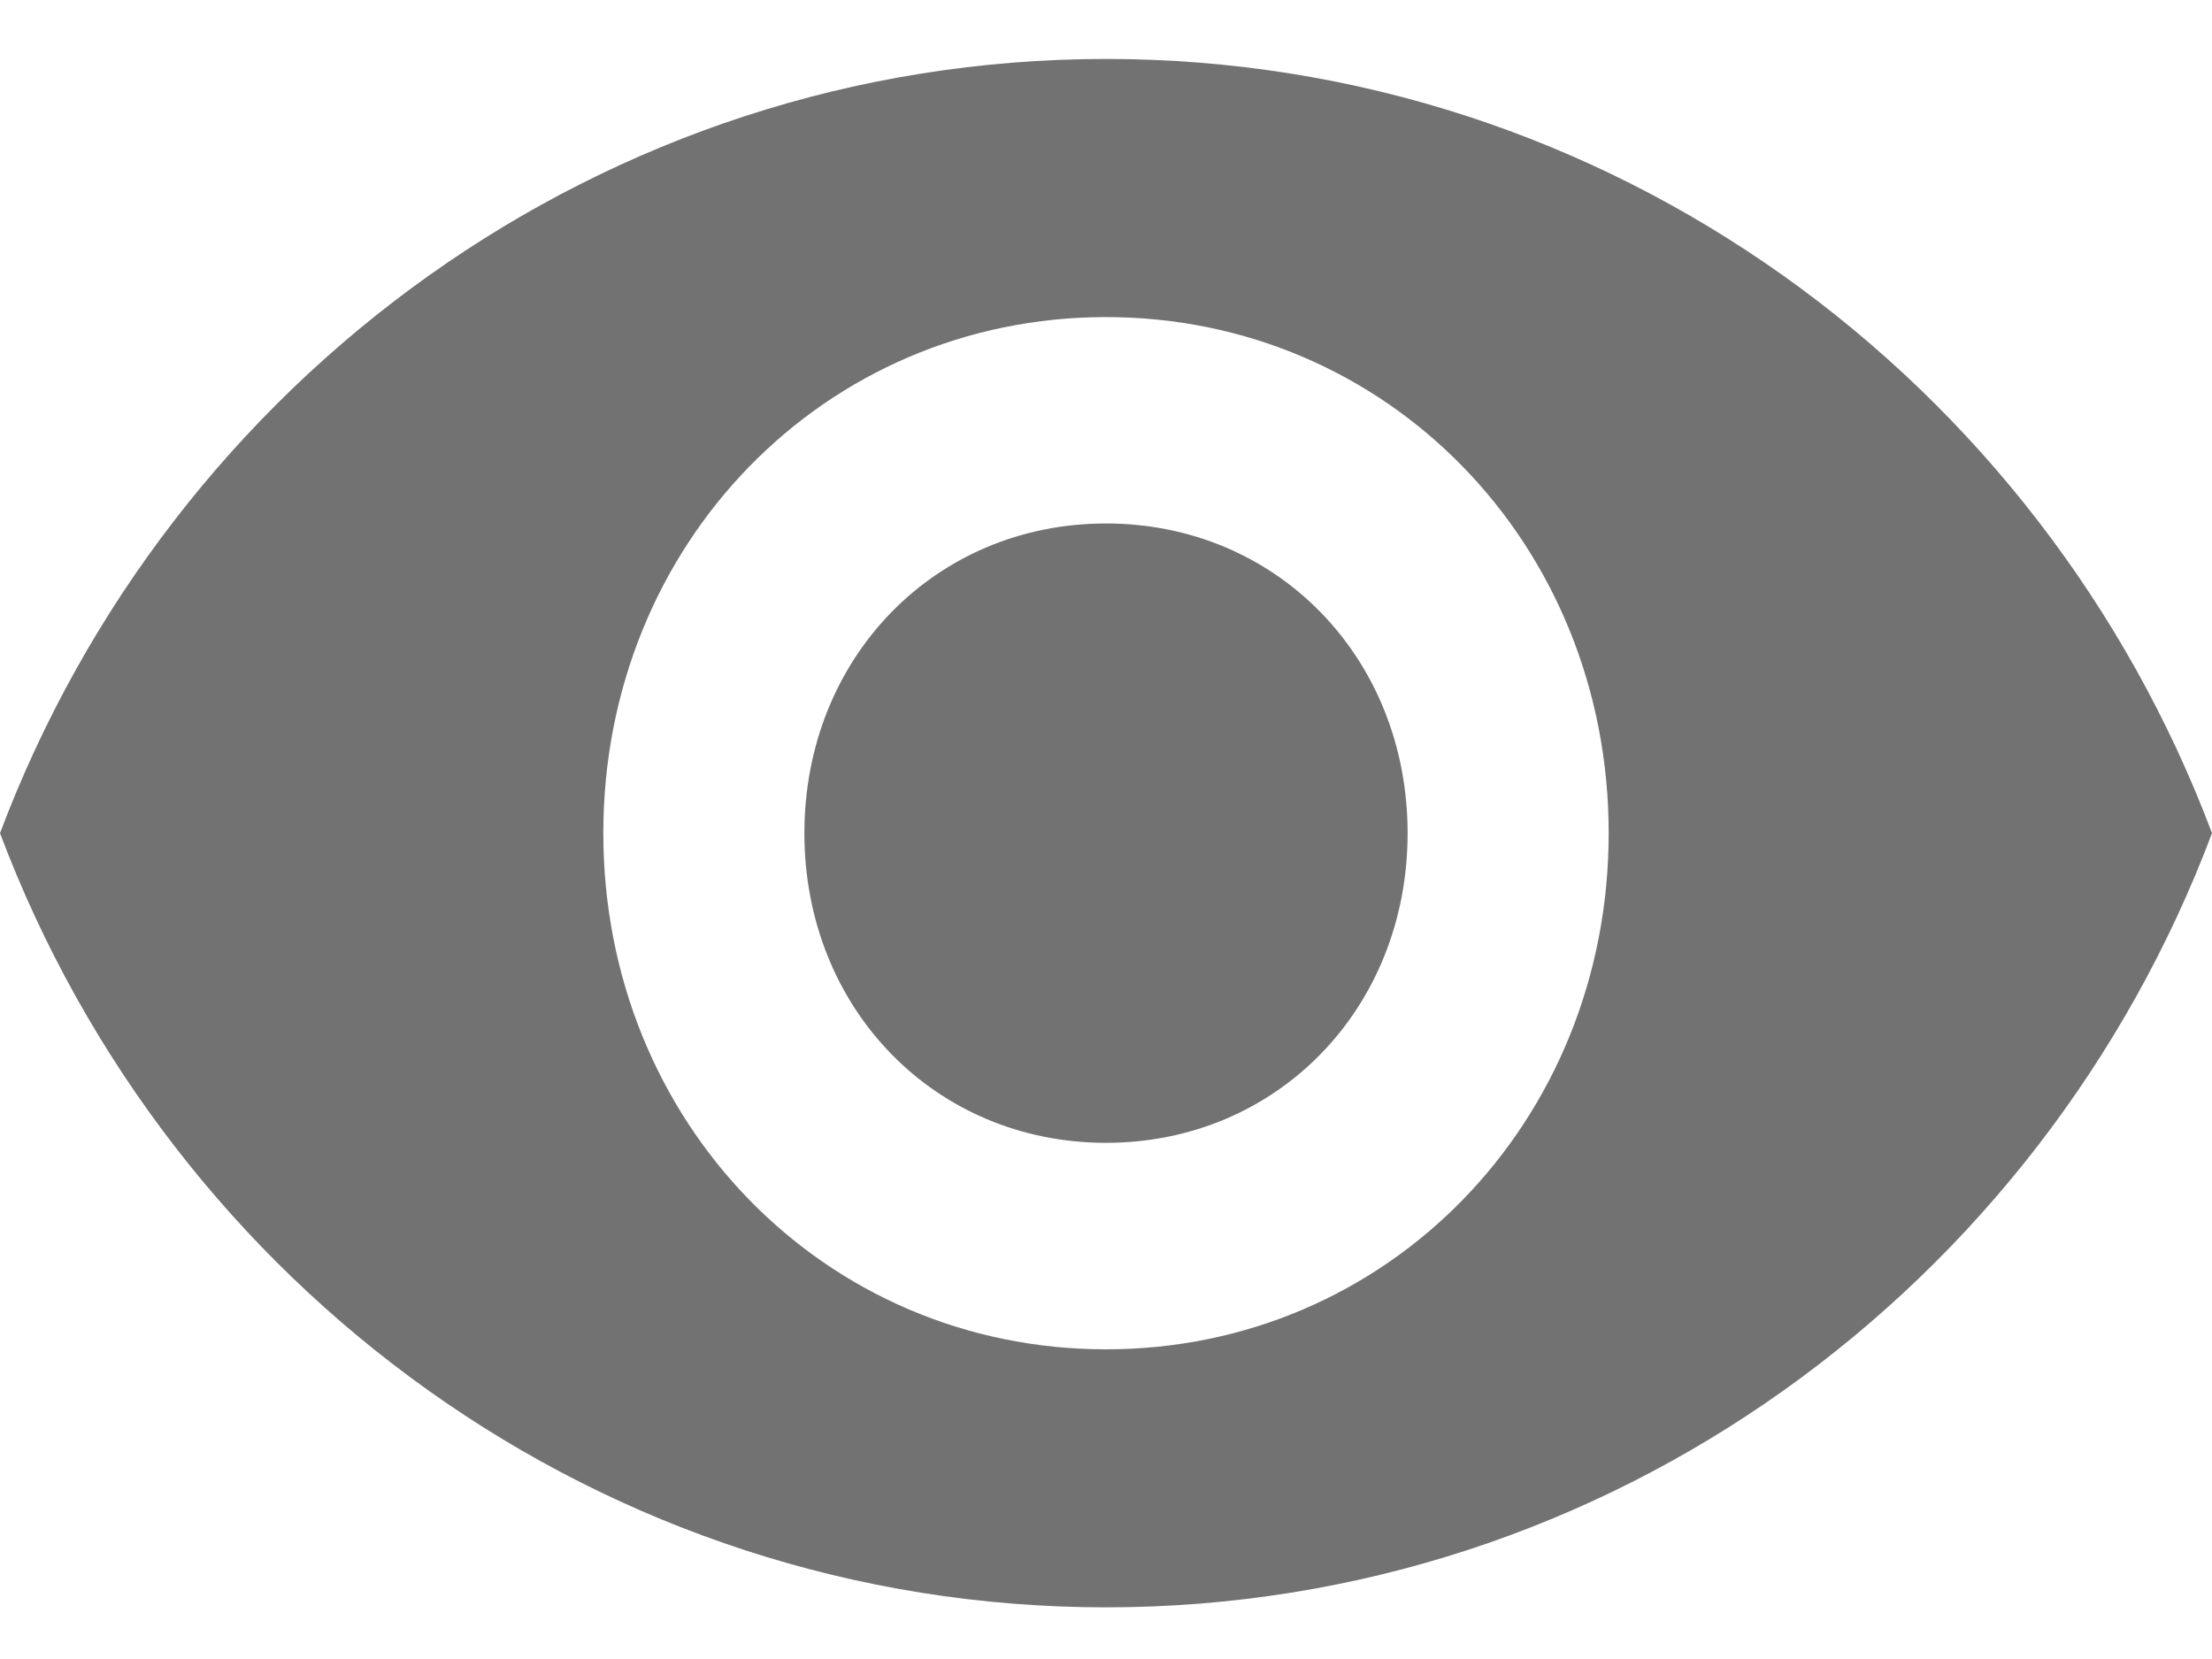 <?xml version="1.0" encoding="UTF-8" standalone="no"?>
<svg width="20px" height="15px" viewBox="0 0 20 15" version="1.1" xmlns="http://www.w3.org/2000/svg" xmlns:xlink="http://www.w3.org/1999/xlink" xmlns:sketch="http://www.bohemiancoding.com/sketch/ns">
    <!-- Generator: Sketch Beta 3.3 (11920) - http://www.bohemiancoding.com/sketch -->
    <title>icon_visibility</title>
    <desc>Created with Sketch Beta.</desc>
    <defs></defs>
    <g id="Page-1" stroke="none" stroke-width="1" fill="none" fill-rule="evenodd" sketch:type="MSPage">
        <g id="icon_visibility" sketch:type="MSLayerGroup" fill="#727272">
            <path d="M10,0.533 C5.455,0.533 1.545,3.427 0,7.533 C1.545,11.64 5.455,14.533 10,14.533 C14.545,14.533 18.455,11.64 20,7.533 C18.455,3.427 14.545,0.533 10,0.533 L10,0.533 Z M10,12.2 C7.455,12.2 5.455,10.147 5.455,7.533 C5.455,4.92 7.455,2.867 10,2.867 C12.545,2.867 14.545,4.92 14.545,7.533 C14.545,10.147 12.545,12.2 10,12.2 L10,12.2 Z M10,4.733 C8.455,4.733 7.273,5.947 7.273,7.533 C7.273,9.12 8.455,10.333 10,10.333 C11.545,10.333 12.727,9.12 12.727,7.533 C12.727,5.947 11.545,4.733 10,4.733 L10,4.733 Z" id="Shape" sketch:type="MSShapeGroup"></path>
        </g>
    </g>
</svg>